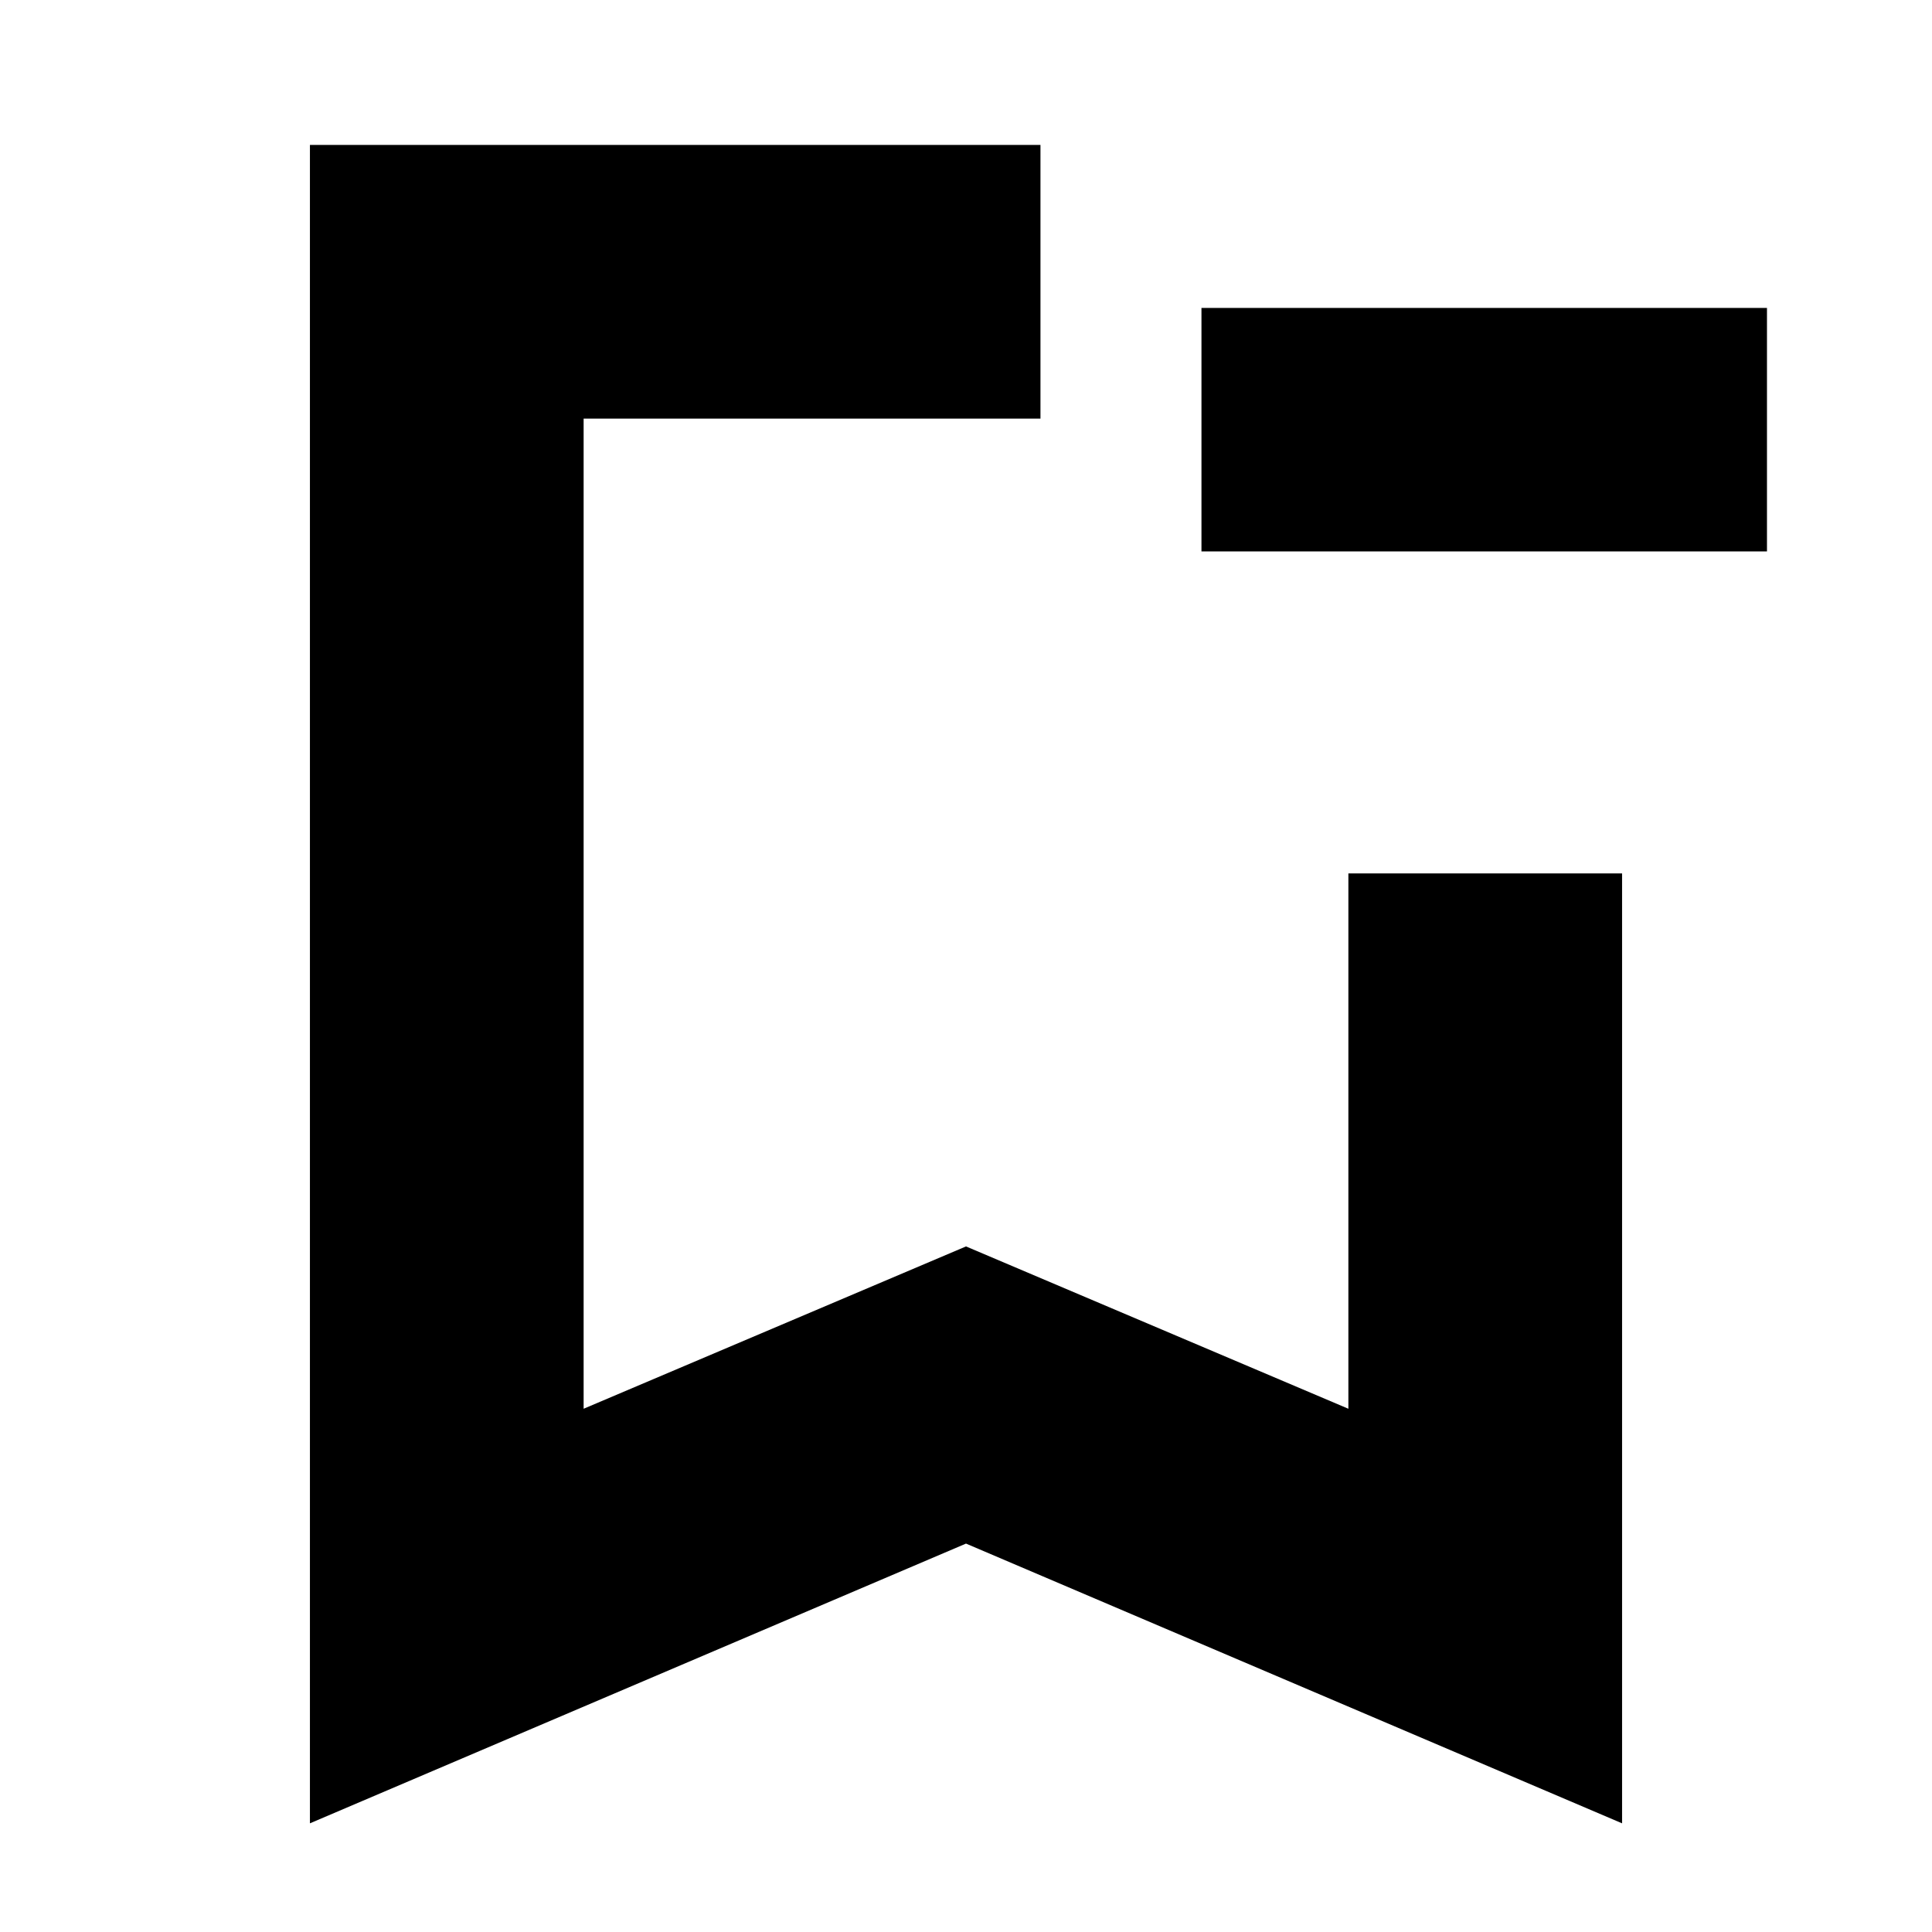 <svg xmlns="http://www.w3.org/2000/svg" height="24" viewBox="0 -960 960 960" width="24"><path d="M878-686H597v-121h281v121ZM480-193 154-54v-834h363v136H290v492l190-80.66L670-260v-266h136v472L480-193ZM290-752h227-227Z"/></svg>
